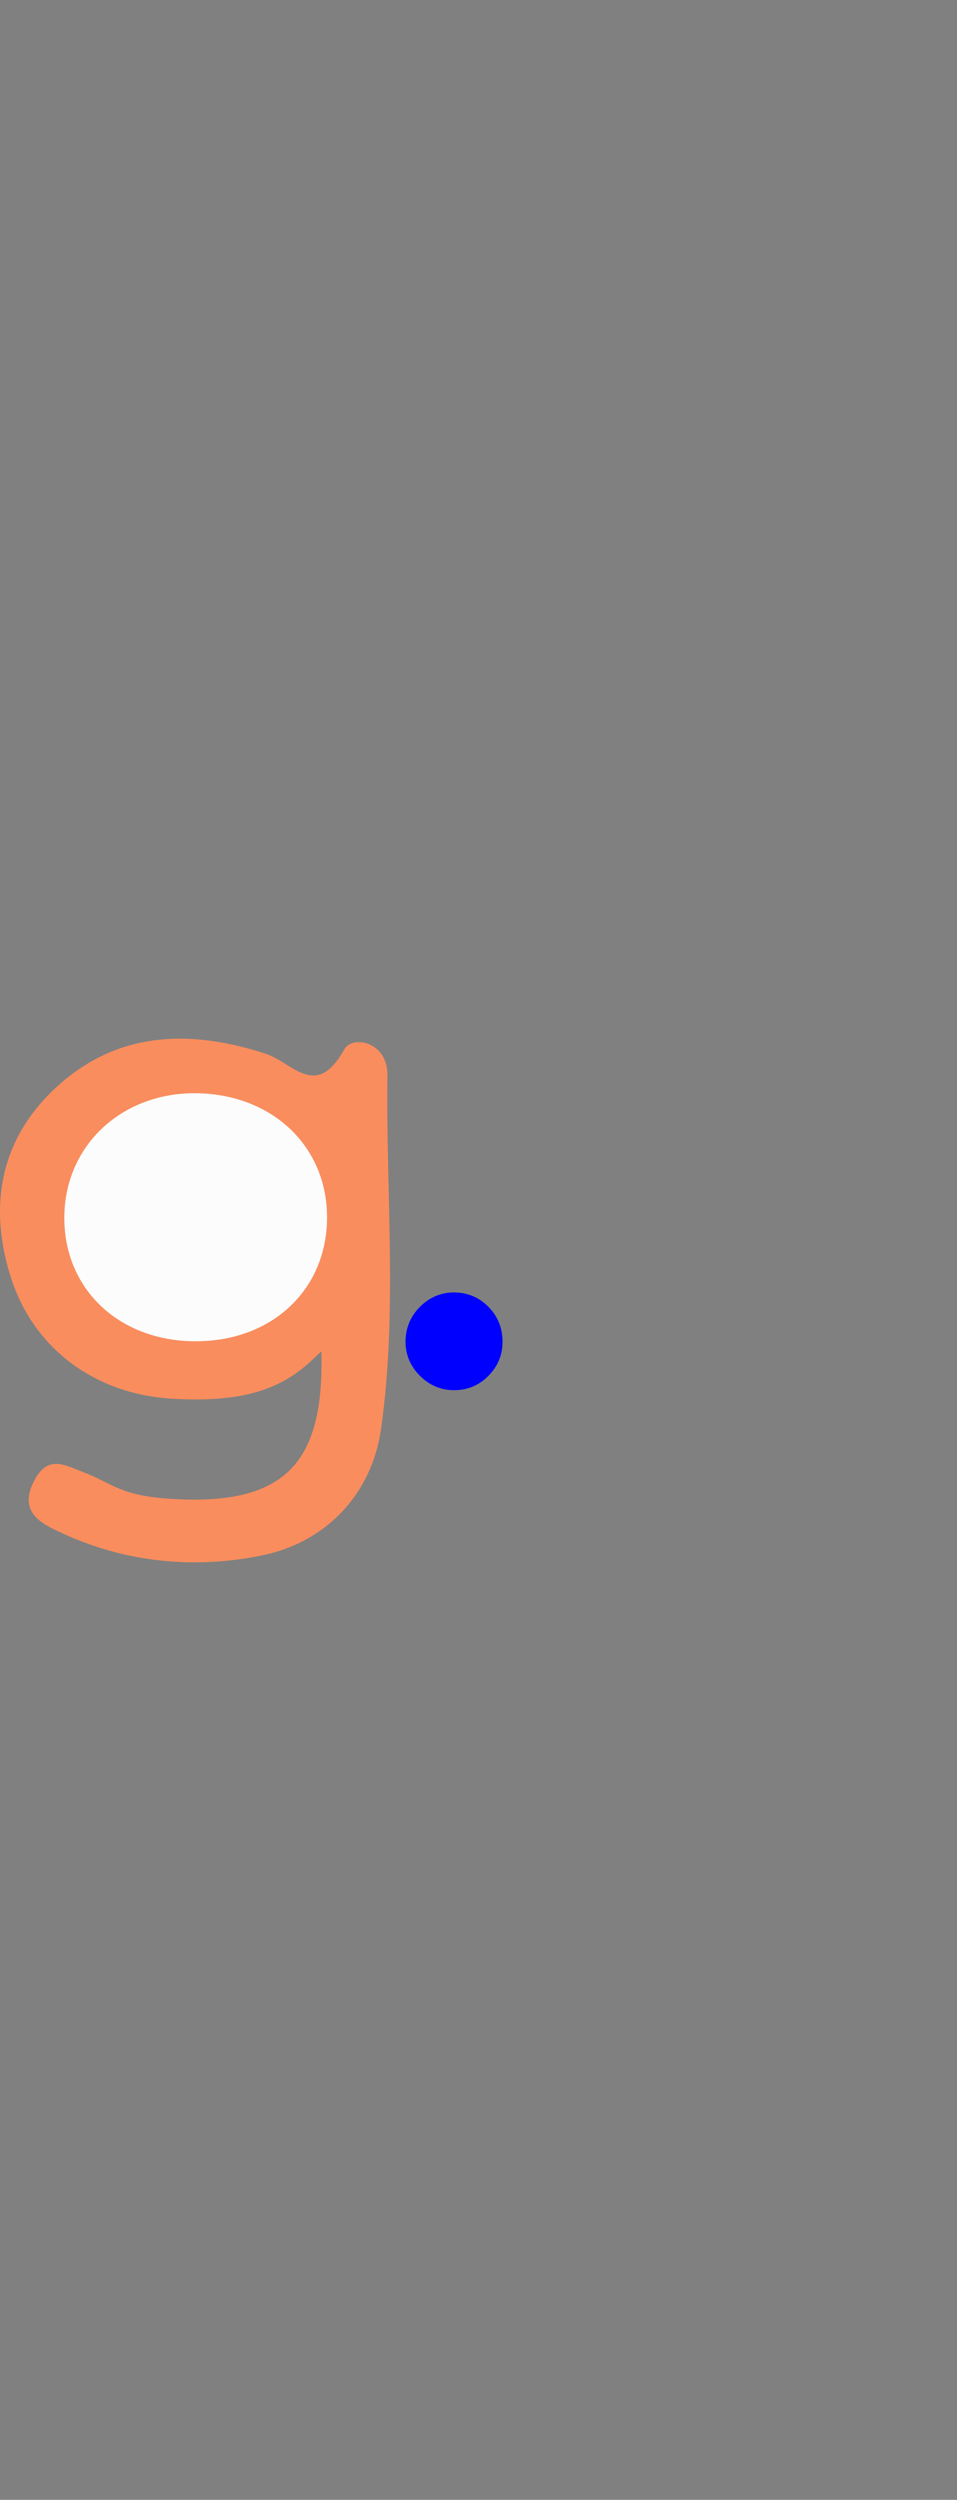 <?xml version="1.0" encoding="UTF-8"?>
<svg id="Lager_1" data-name="Lager 1" xmlns="http://www.w3.org/2000/svg" viewBox="0 0 272.31 710.9">
  <rect x="0" y="0" width="272.31" height="710.9" fill="#808080" stroke="none"/>
  <defs>
    <style>
      .cls-1 {
        fill: blue;
      }

      .cls-1, .cls-2, .cls-3 {
        stroke-width: 0px;
      }

      .cls-2 {
        fill: #fa8d5e;
      }

      .cls-3 {
        fill: #fcfcfc;
      }
    </style>
  </defs>
  <path class="cls-2" d="M91.44,384.29c-7.53,7.31-16.23,15.23-43.13,13.43-20.22-1.35-38.68-13.26-45.41-35.05-6.24-20.18-2.71-39.18,13.54-53.86,17.43-15.75,38.03-16,59.06-9.18,7.85,2.54,14.34,13.28,22.44-1.17,2.42-4.32,12.43-2.1,12.3,7.3-.46,33.56,2.92,67.25-1.82,100.63-2.63,18.52-15.66,32.16-33.7,35.9-19.53,4.04-39.34,2.06-57.7-6.59-5.09-2.4-12.12-5.66-7.17-14.83,3.9-7.22,8.51-4.25,14.03-2.15,8.43,3.21,10.08,6.76,26.01,7.6,31.55,1.67,42.42-10.64,41.55-42.03Z"/>
  <path class="cls-3" d="M53.91,381.4c-21.17-.81-36-15.74-35.6-35.83.41-20.64,17.42-35.67,39.17-34.63,21.17,1.01,36,16.06,35.57,36.09-.45,20.76-16.92,35.21-39.14,34.36Z"/>
  <path class="cls-1" d="M129.19,395.34c-3.73,0-6.97-1.37-9.7-4.1-2.73-2.73-4.1-5.97-4.1-9.7s1.37-7.17,4.1-9.9,5.97-4.1,9.7-4.1,7.13,1.37,9.8,4.1c2.67,2.73,4,6.03,4,9.9s-1.33,6.97-4,9.7c-2.67,2.73-5.93,4.1-9.8,4.1Z"/>
</svg>